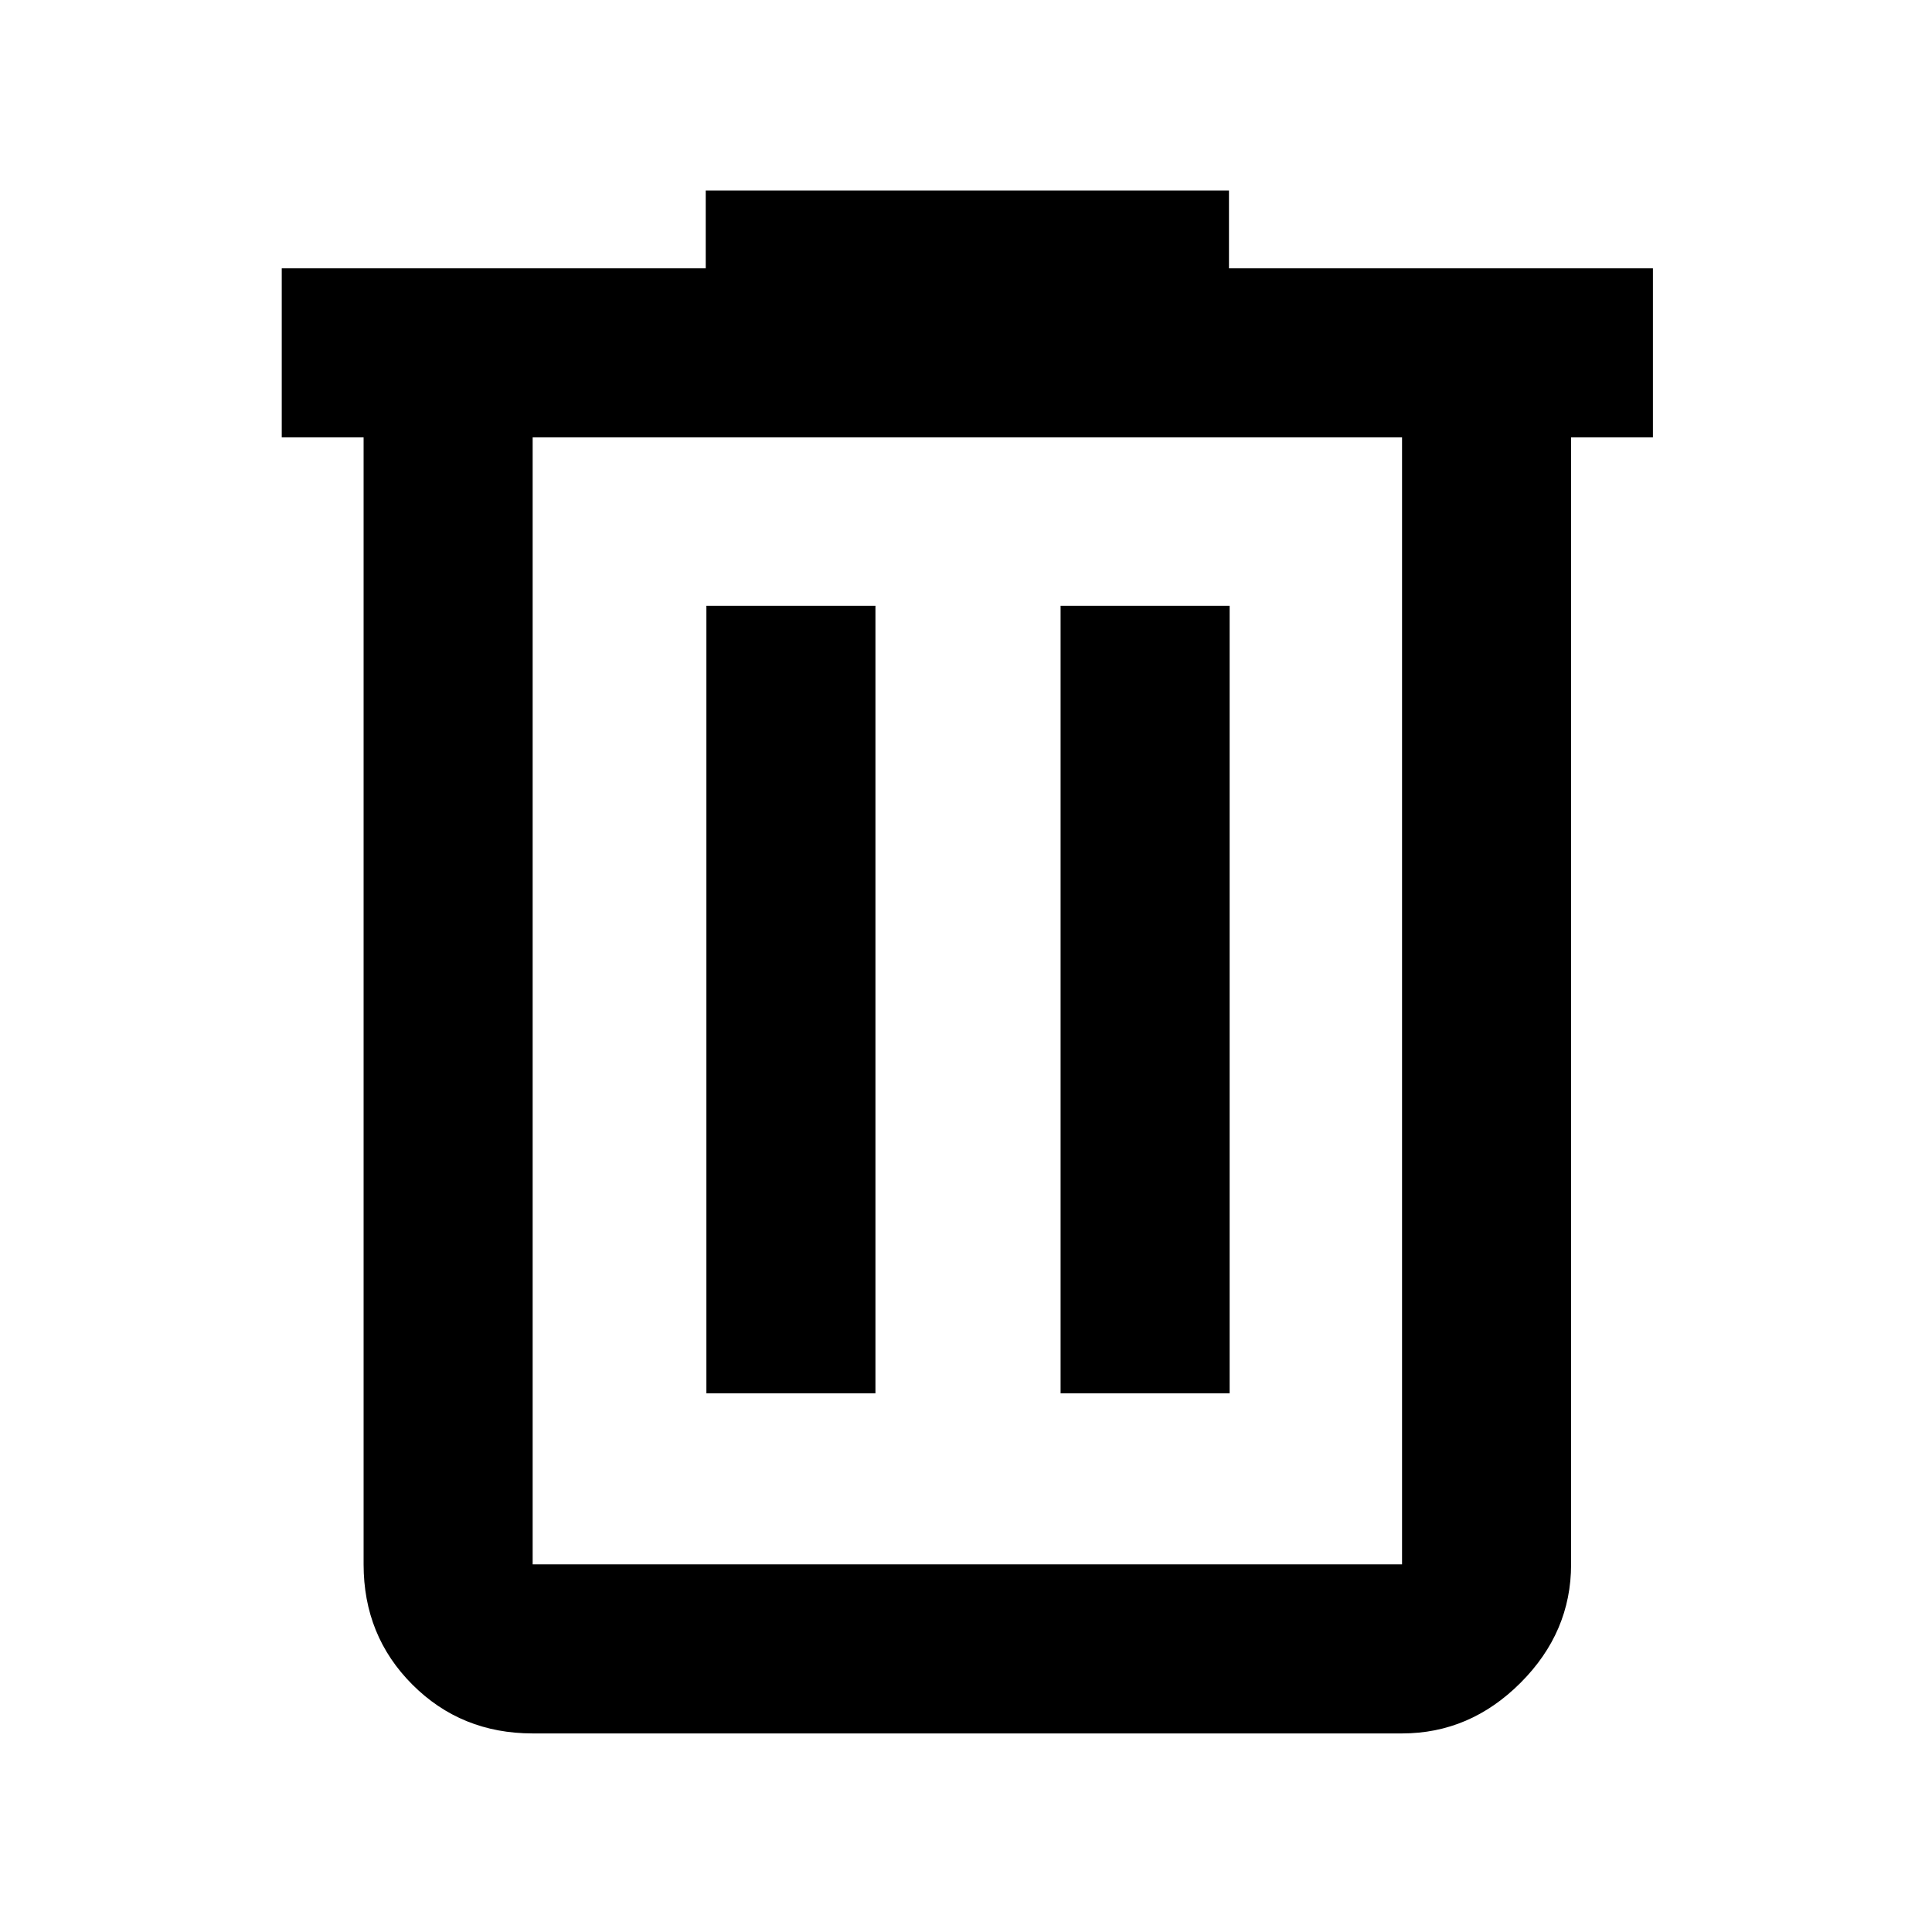 <svg xmlns="http://www.w3.org/2000/svg" height="40" viewBox="0 -960 960 960" width="40"><path d="M264.67-98.67q-35.5 0-59.75-24.25t-24.25-59.75v-560H140v-84h210.67v-38.66h260v38.66h210.66v84h-40.66v560q0 33.73-25.14 58.87-25.14 25.13-58.86 25.13h-432Zm432-644h-432v560h432v-560ZM351-267.67h84V-659h-84v391.33Zm176 0h84V-659h-84v391.33Zm-262.33-475v560-560Z"/></svg>